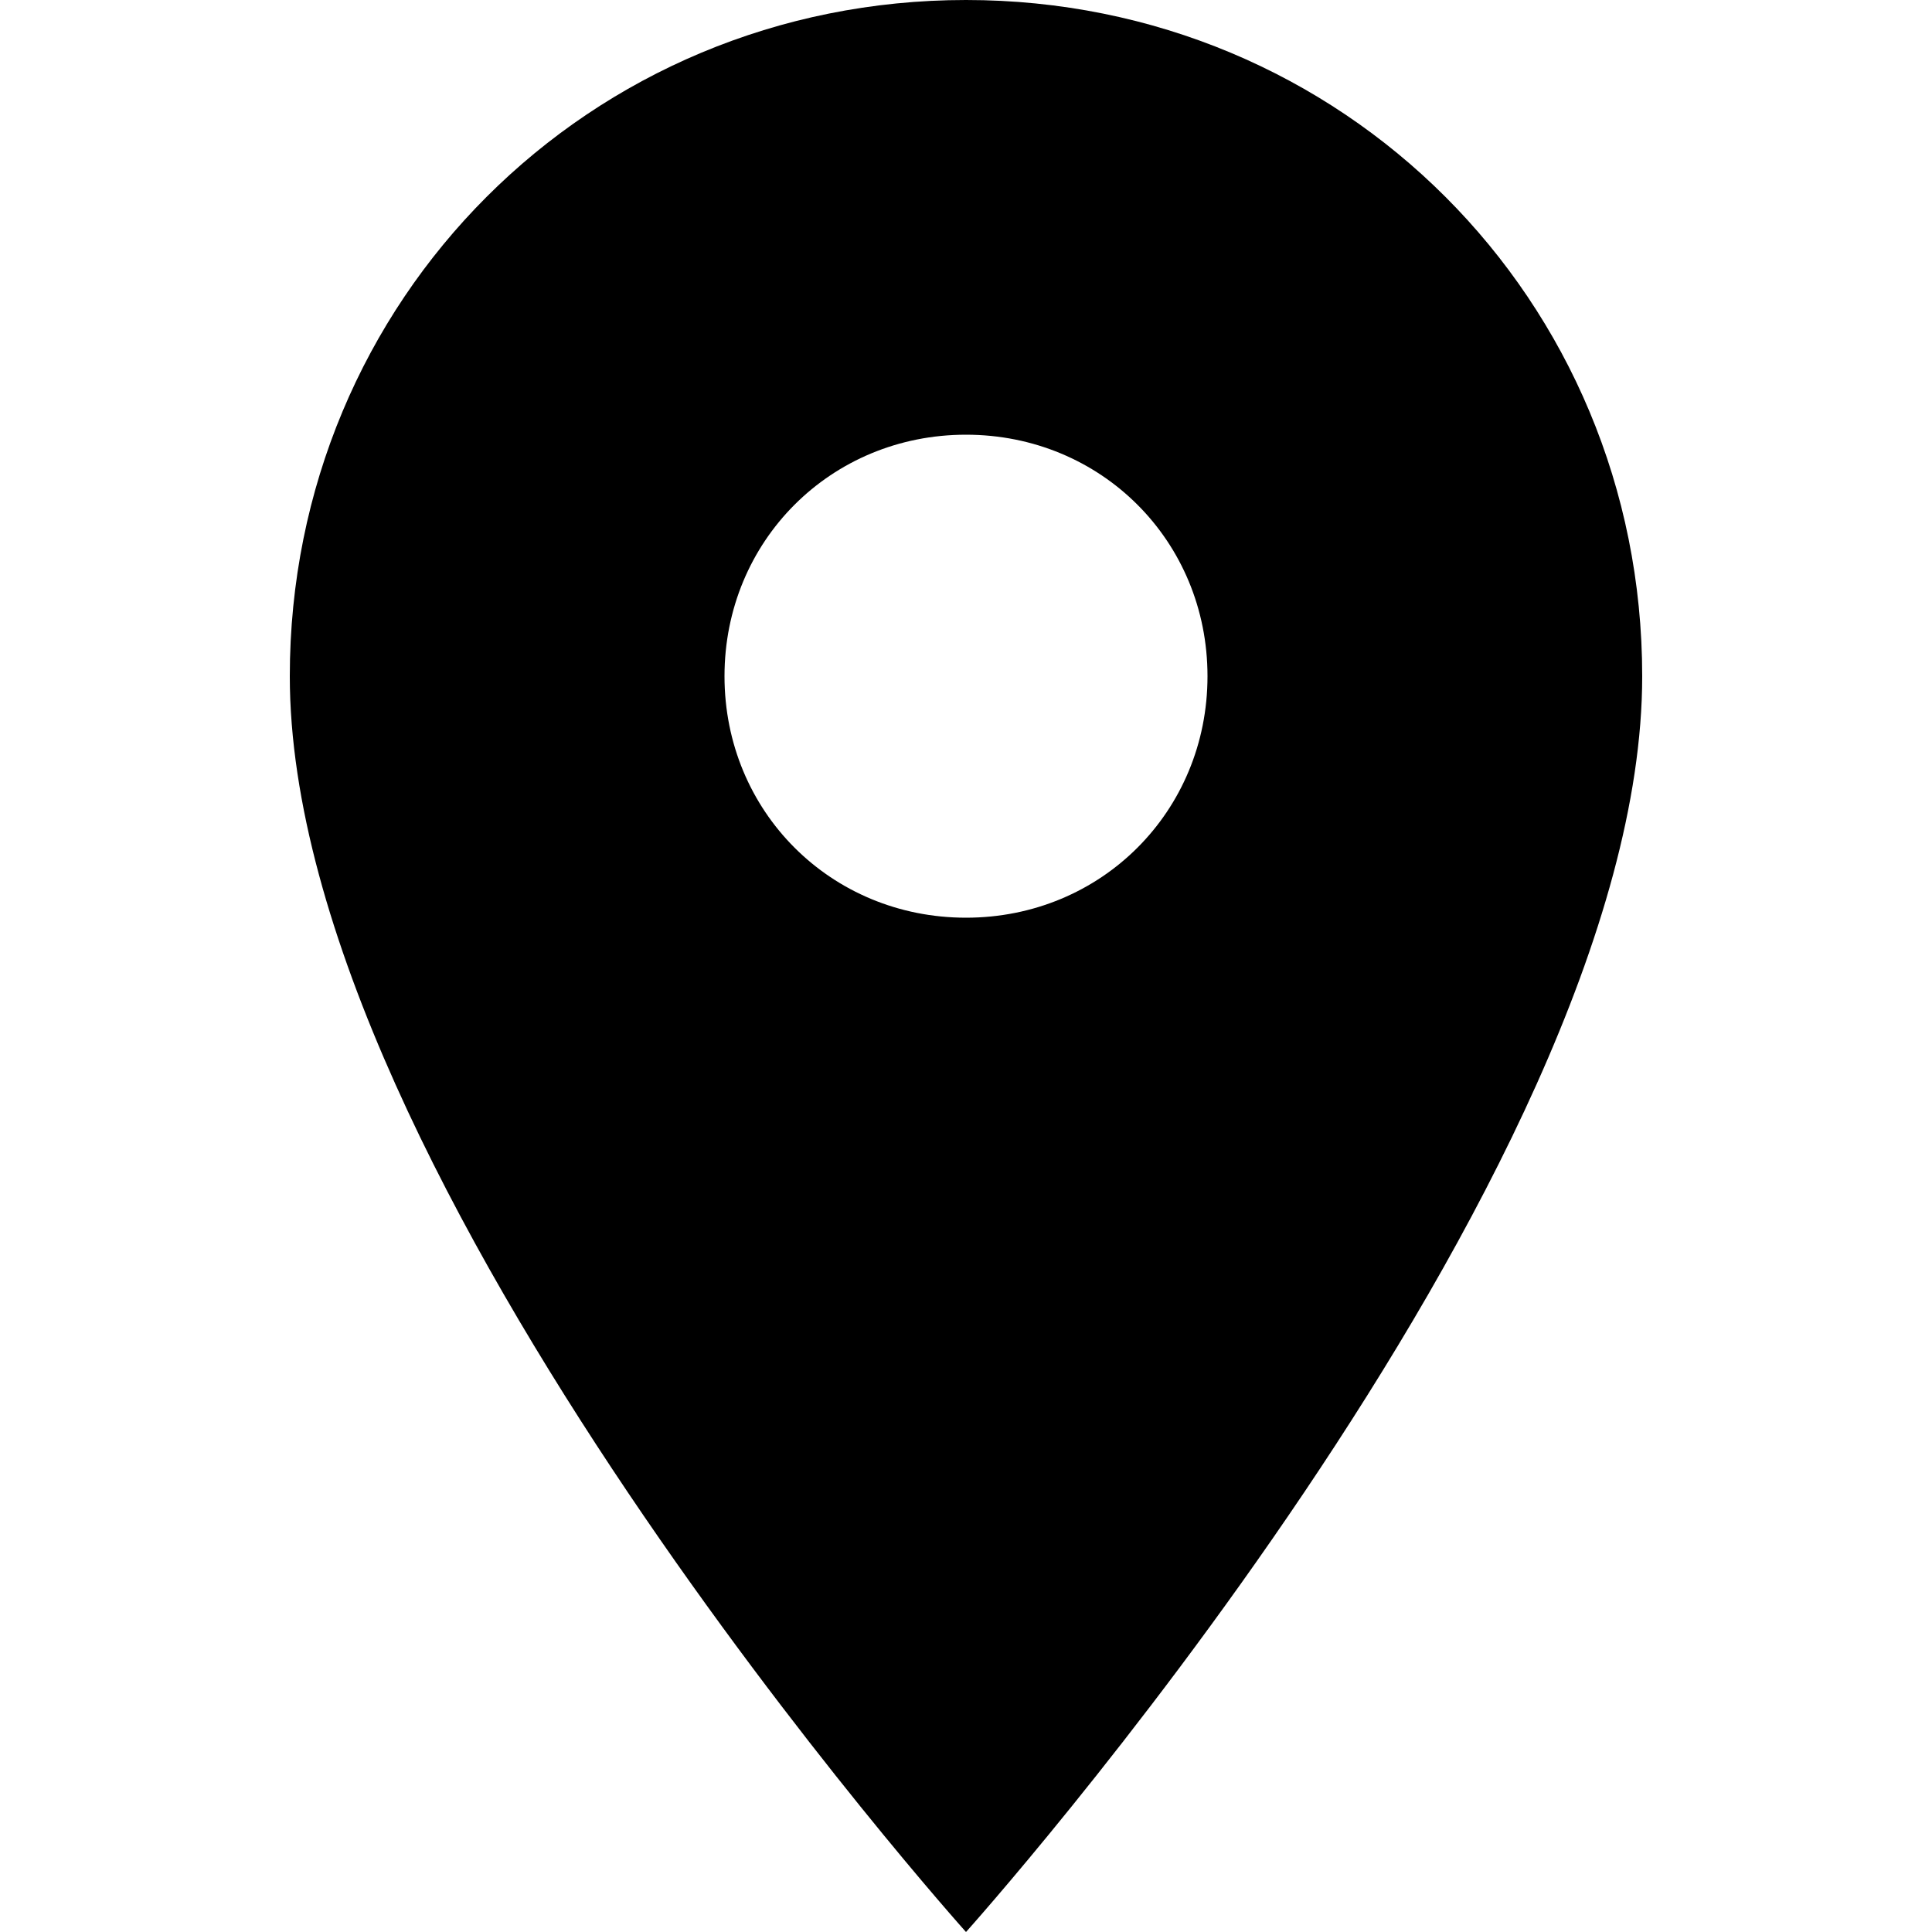 <svg t="1571822460801" class="icon" viewBox="0 0 1024 1024" version="1.1" xmlns="http://www.w3.org/2000/svg" p-id="24179" width="200" height="200"><path d="M512 0C312.32 0 153.6 158.72 153.6 358.4 153.6 624.64 512 1024 512 1024s358.4-399.36 358.4-665.6C870.4 158.72 711.68 0 512 0z m0 486.4c-71.68 0-128-56.32-128-128s56.32-128 128-128 128 56.32 128 128-56.32 128-128 128z" p-id="24180"></path></svg>